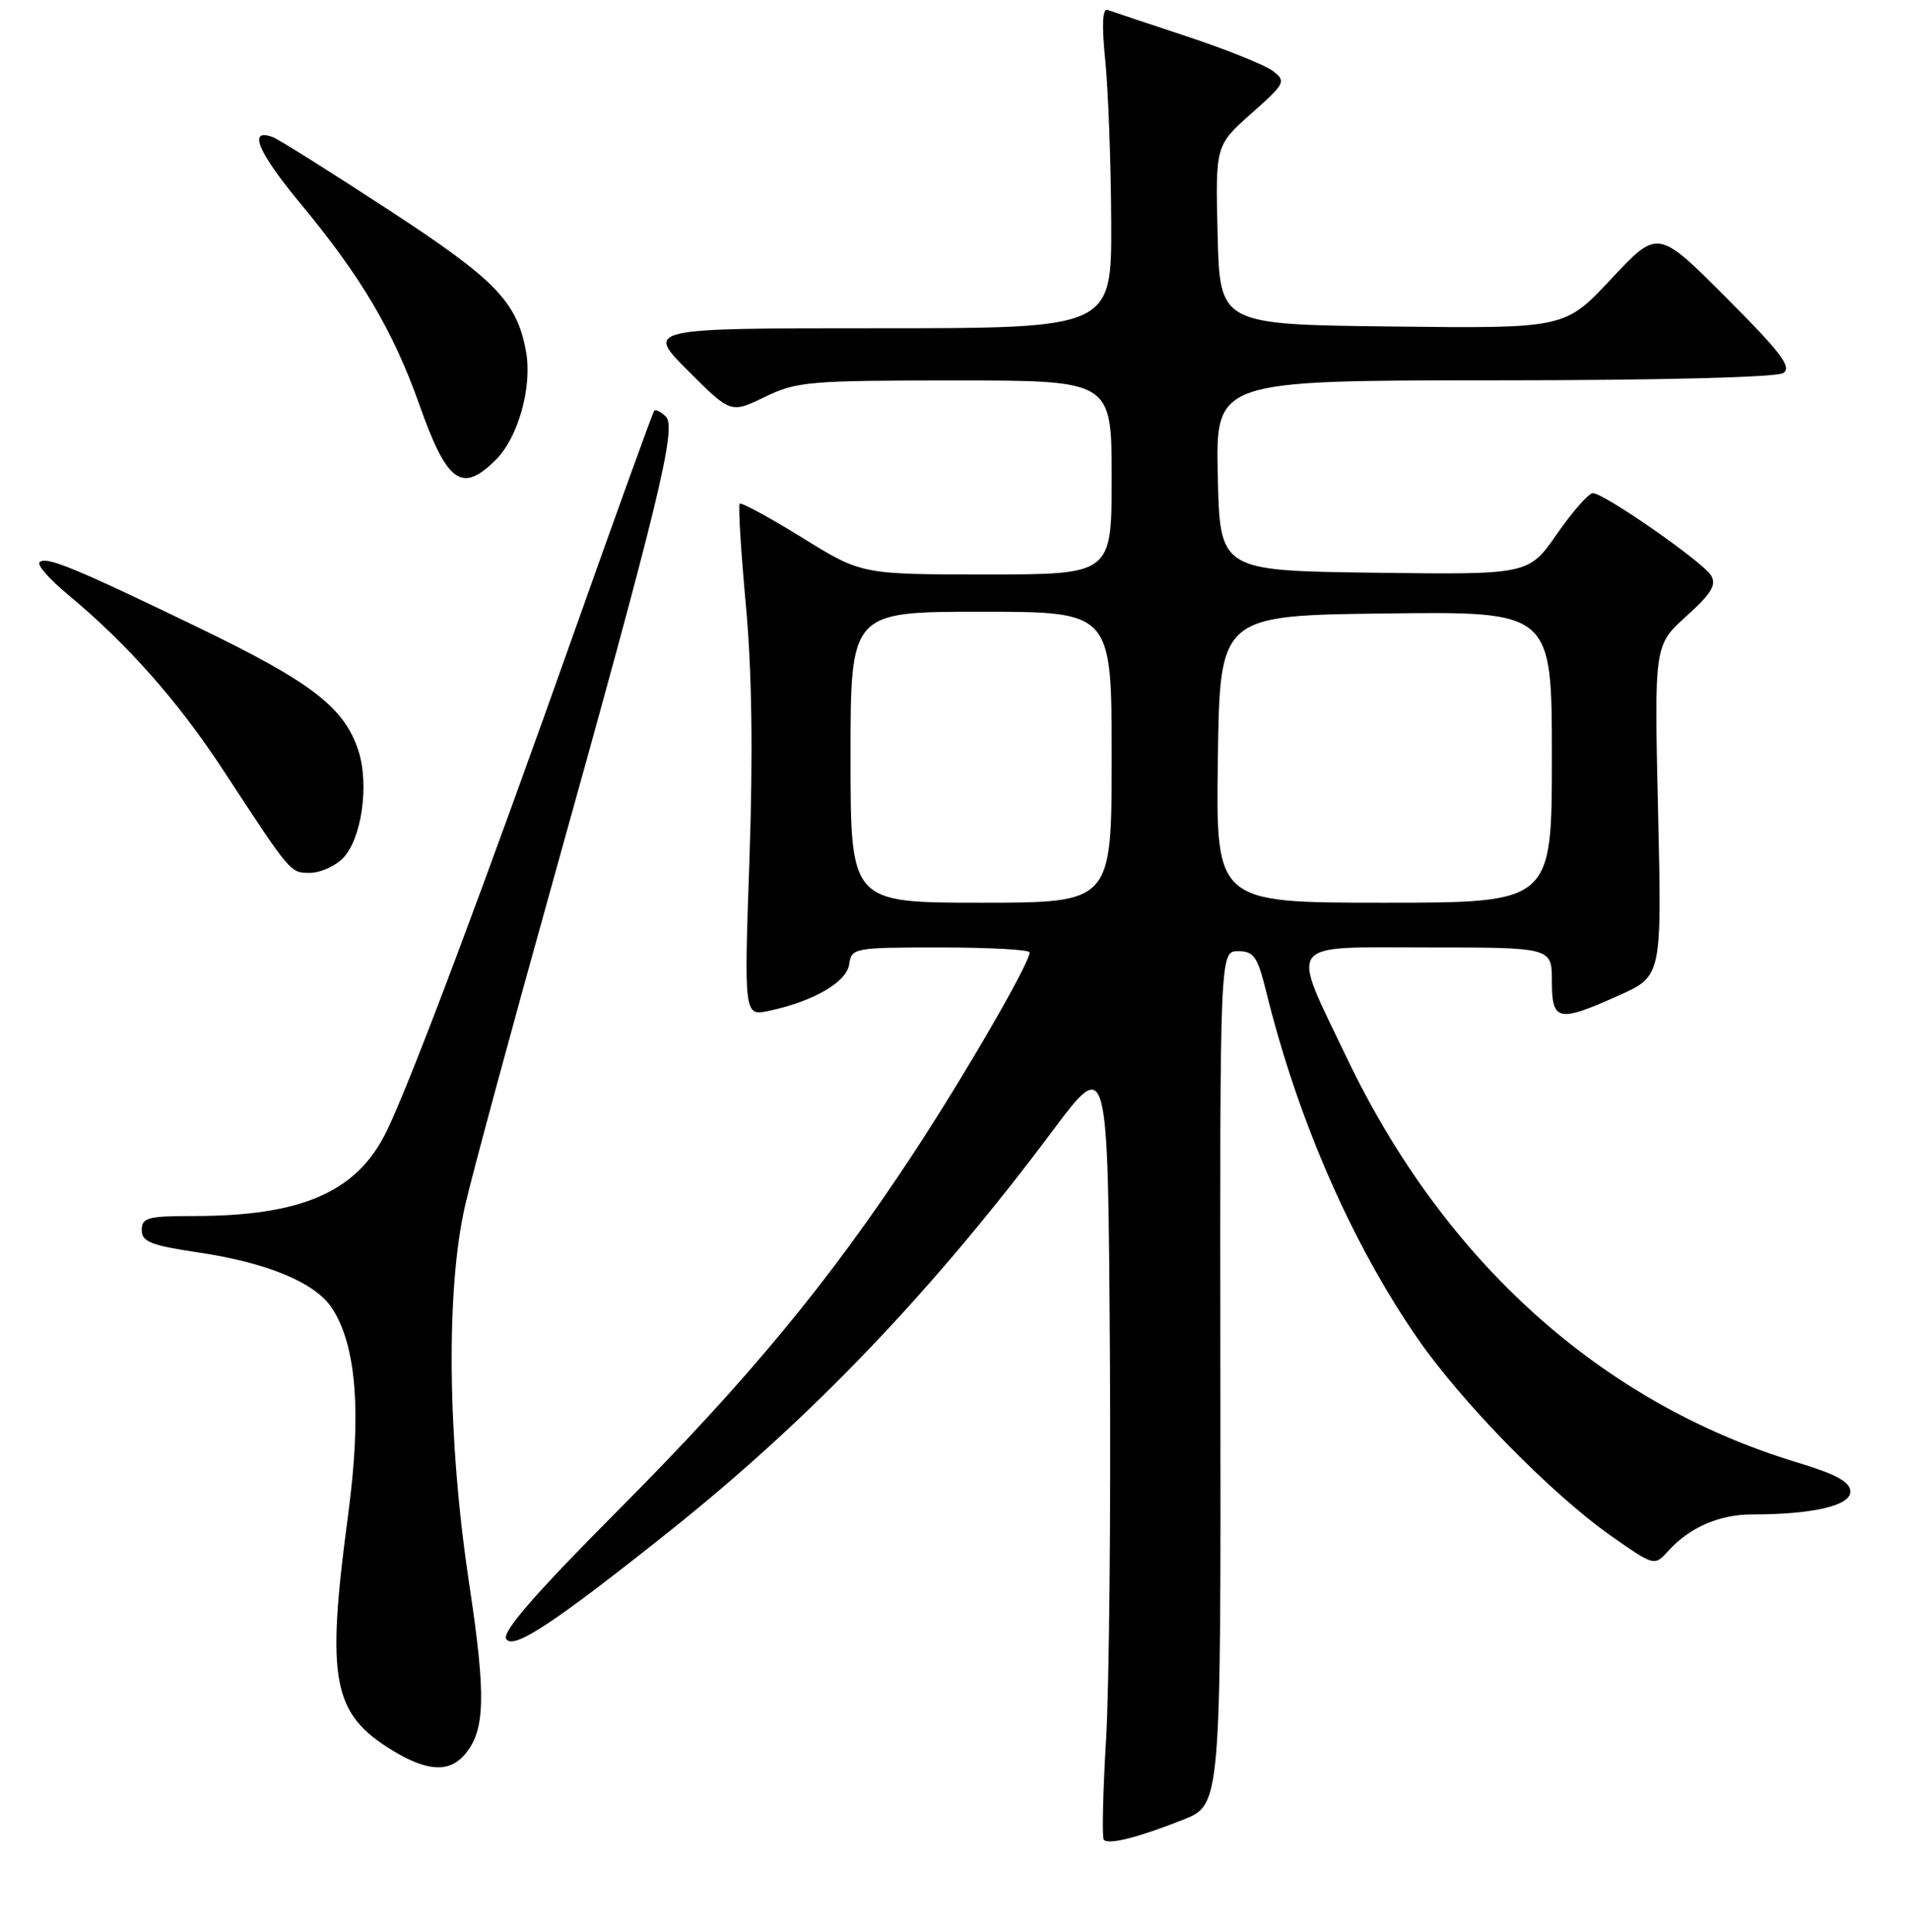 <?xml version="1.0" encoding="UTF-8" standalone="no"?>
<!DOCTYPE svg PUBLIC "-//W3C//DTD SVG 1.1//EN" "http://www.w3.org/Graphics/SVG/1.1/DTD/svg11.dtd" >
<svg xmlns="http://www.w3.org/2000/svg" xmlns:xlink="http://www.w3.org/1999/xlink" version="1.1" viewBox="0 0 256 259">
 <g >
 <path fill="currentColor"
d=" M 158.57 243.92 C 163.64 241.91 163.64 241.91 163.57 184.71 C 163.50 127.50 163.50 127.50 165.94 127.50 C 168.06 127.50 168.55 128.21 169.73 133.00 C 173.93 150.05 181.17 166.64 190.00 179.41 C 195.96 188.03 207.98 200.29 215.94 205.88 C 221.74 209.95 221.74 209.95 223.62 207.87 C 226.45 204.74 230.46 203.00 234.81 203.00 C 242.94 203.00 248.00 201.83 248.00 199.96 C 248.00 198.64 246.19 197.64 240.79 196.00 C 214.66 188.07 193.57 169.10 180.53 141.83 C 172.89 125.84 172.04 127.00 191.39 127.00 C 208.00 127.00 208.00 127.00 208.00 131.50 C 208.00 136.92 208.81 137.10 217.00 133.42 C 222.74 130.84 222.74 130.84 222.23 108.66 C 221.72 86.48 221.72 86.48 226.02 82.60 C 229.41 79.54 230.10 78.38 229.32 77.11 C 228.19 75.29 215.04 66.14 213.50 66.10 C 212.95 66.09 210.79 68.54 208.69 71.56 C 204.89 77.04 204.89 77.04 184.19 76.77 C 163.50 76.50 163.50 76.50 163.22 63.75 C 162.94 51.00 162.94 51.00 200.22 50.98 C 222.31 50.98 238.11 50.58 239.00 50.01 C 240.21 49.23 238.74 47.28 231.35 39.88 C 222.20 30.71 222.20 30.71 215.97 37.37 C 209.74 44.04 209.74 44.04 186.62 43.77 C 163.50 43.50 163.50 43.50 163.20 31.50 C 162.90 19.50 162.90 19.50 167.70 15.23 C 172.27 11.18 172.41 10.90 170.61 9.52 C 169.56 8.72 164.39 6.64 159.11 4.89 C 153.82 3.14 149.03 1.54 148.46 1.33 C 147.76 1.07 147.65 3.31 148.15 8.22 C 148.55 12.23 148.90 21.91 148.94 29.75 C 149.00 44.00 149.00 44.00 117.76 44.00 C 86.52 44.00 86.52 44.00 92.23 49.71 C 97.95 55.42 97.95 55.42 102.50 53.21 C 106.76 51.14 108.42 51.00 128.03 51.00 C 149.00 51.00 149.00 51.00 149.00 64.00 C 149.00 77.00 149.00 77.00 132.23 77.00 C 115.47 77.00 115.47 77.00 107.50 72.06 C 103.12 69.35 99.36 67.31 99.14 67.52 C 98.93 67.74 99.30 73.81 99.96 81.01 C 100.78 89.85 100.94 100.96 100.45 115.16 C 99.72 136.22 99.72 136.22 103.11 135.49 C 109.11 134.19 113.48 131.64 113.82 129.25 C 114.13 127.06 114.46 127.00 126.07 127.00 C 132.63 127.00 138.00 127.30 138.00 127.66 C 138.00 129.12 129.32 144.11 122.35 154.72 C 111.04 171.91 100.22 184.99 82.89 202.40 C 71.83 213.51 67.30 218.71 67.84 219.67 C 68.72 221.25 74.29 217.57 89.97 205.06 C 108.81 190.01 125.03 173.04 141.08 151.58 C 148.50 141.66 148.50 141.66 148.76 181.08 C 148.90 202.76 148.67 226.27 148.24 233.32 C 147.82 240.37 147.69 246.35 147.95 246.62 C 148.63 247.30 152.59 246.29 158.57 243.92 Z  M 62.23 235.25 C 65.04 232.07 65.18 227.44 62.89 212.32 C 59.96 192.94 59.75 172.73 62.36 161.50 C 63.38 157.10 68.62 137.75 74.00 118.50 C 88.30 67.30 90.73 57.33 89.25 55.85 C 88.58 55.18 87.87 54.83 87.68 55.07 C 87.48 55.30 82.72 68.49 77.09 84.36 C 64.99 118.52 55.21 144.57 51.89 151.49 C 47.94 159.73 40.58 163.00 25.95 163.00 C 19.82 163.00 19.00 163.22 19.00 164.88 C 19.00 166.45 20.23 166.94 26.64 167.89 C 35.87 169.27 42.26 171.93 44.50 175.35 C 47.78 180.36 48.48 189.42 46.66 203.03 C 43.68 225.32 44.53 229.74 52.70 234.69 C 57.25 237.44 60.15 237.61 62.23 235.25 Z  M 45.93 115.07 C 48.47 112.53 49.53 105.15 48.02 100.57 C 46.12 94.81 41.73 91.44 26.68 84.16 C 9.90 76.05 6.15 74.51 5.30 75.37 C 4.94 75.72 6.64 77.66 9.08 79.68 C 17.10 86.34 23.90 94.03 29.98 103.33 C 39.04 117.17 38.90 117.00 41.55 117.00 C 42.90 117.00 44.87 116.13 45.93 115.07 Z  M 66.48 61.61 C 69.47 58.62 71.37 51.78 70.50 47.09 C 69.26 40.40 66.42 37.48 51.98 28.06 C 44.30 23.05 37.39 18.70 36.61 18.40 C 33.17 17.08 34.50 20.32 40.27 27.28 C 48.45 37.15 52.71 44.37 56.23 54.31 C 59.93 64.77 61.91 66.18 66.48 61.61 Z  M 114.00 101.50 C 114.00 82.00 114.00 82.00 131.50 82.00 C 149.00 82.00 149.00 82.00 149.00 101.50 C 149.00 121.00 149.00 121.00 131.50 121.00 C 114.00 121.00 114.00 121.00 114.00 101.50 Z  M 163.23 101.75 C 163.50 82.50 163.50 82.50 185.75 82.23 C 208.00 81.96 208.00 81.96 208.00 101.48 C 208.00 121.00 208.00 121.00 185.48 121.00 C 162.96 121.00 162.96 121.00 163.23 101.75 Z "/>
</g>
</svg>